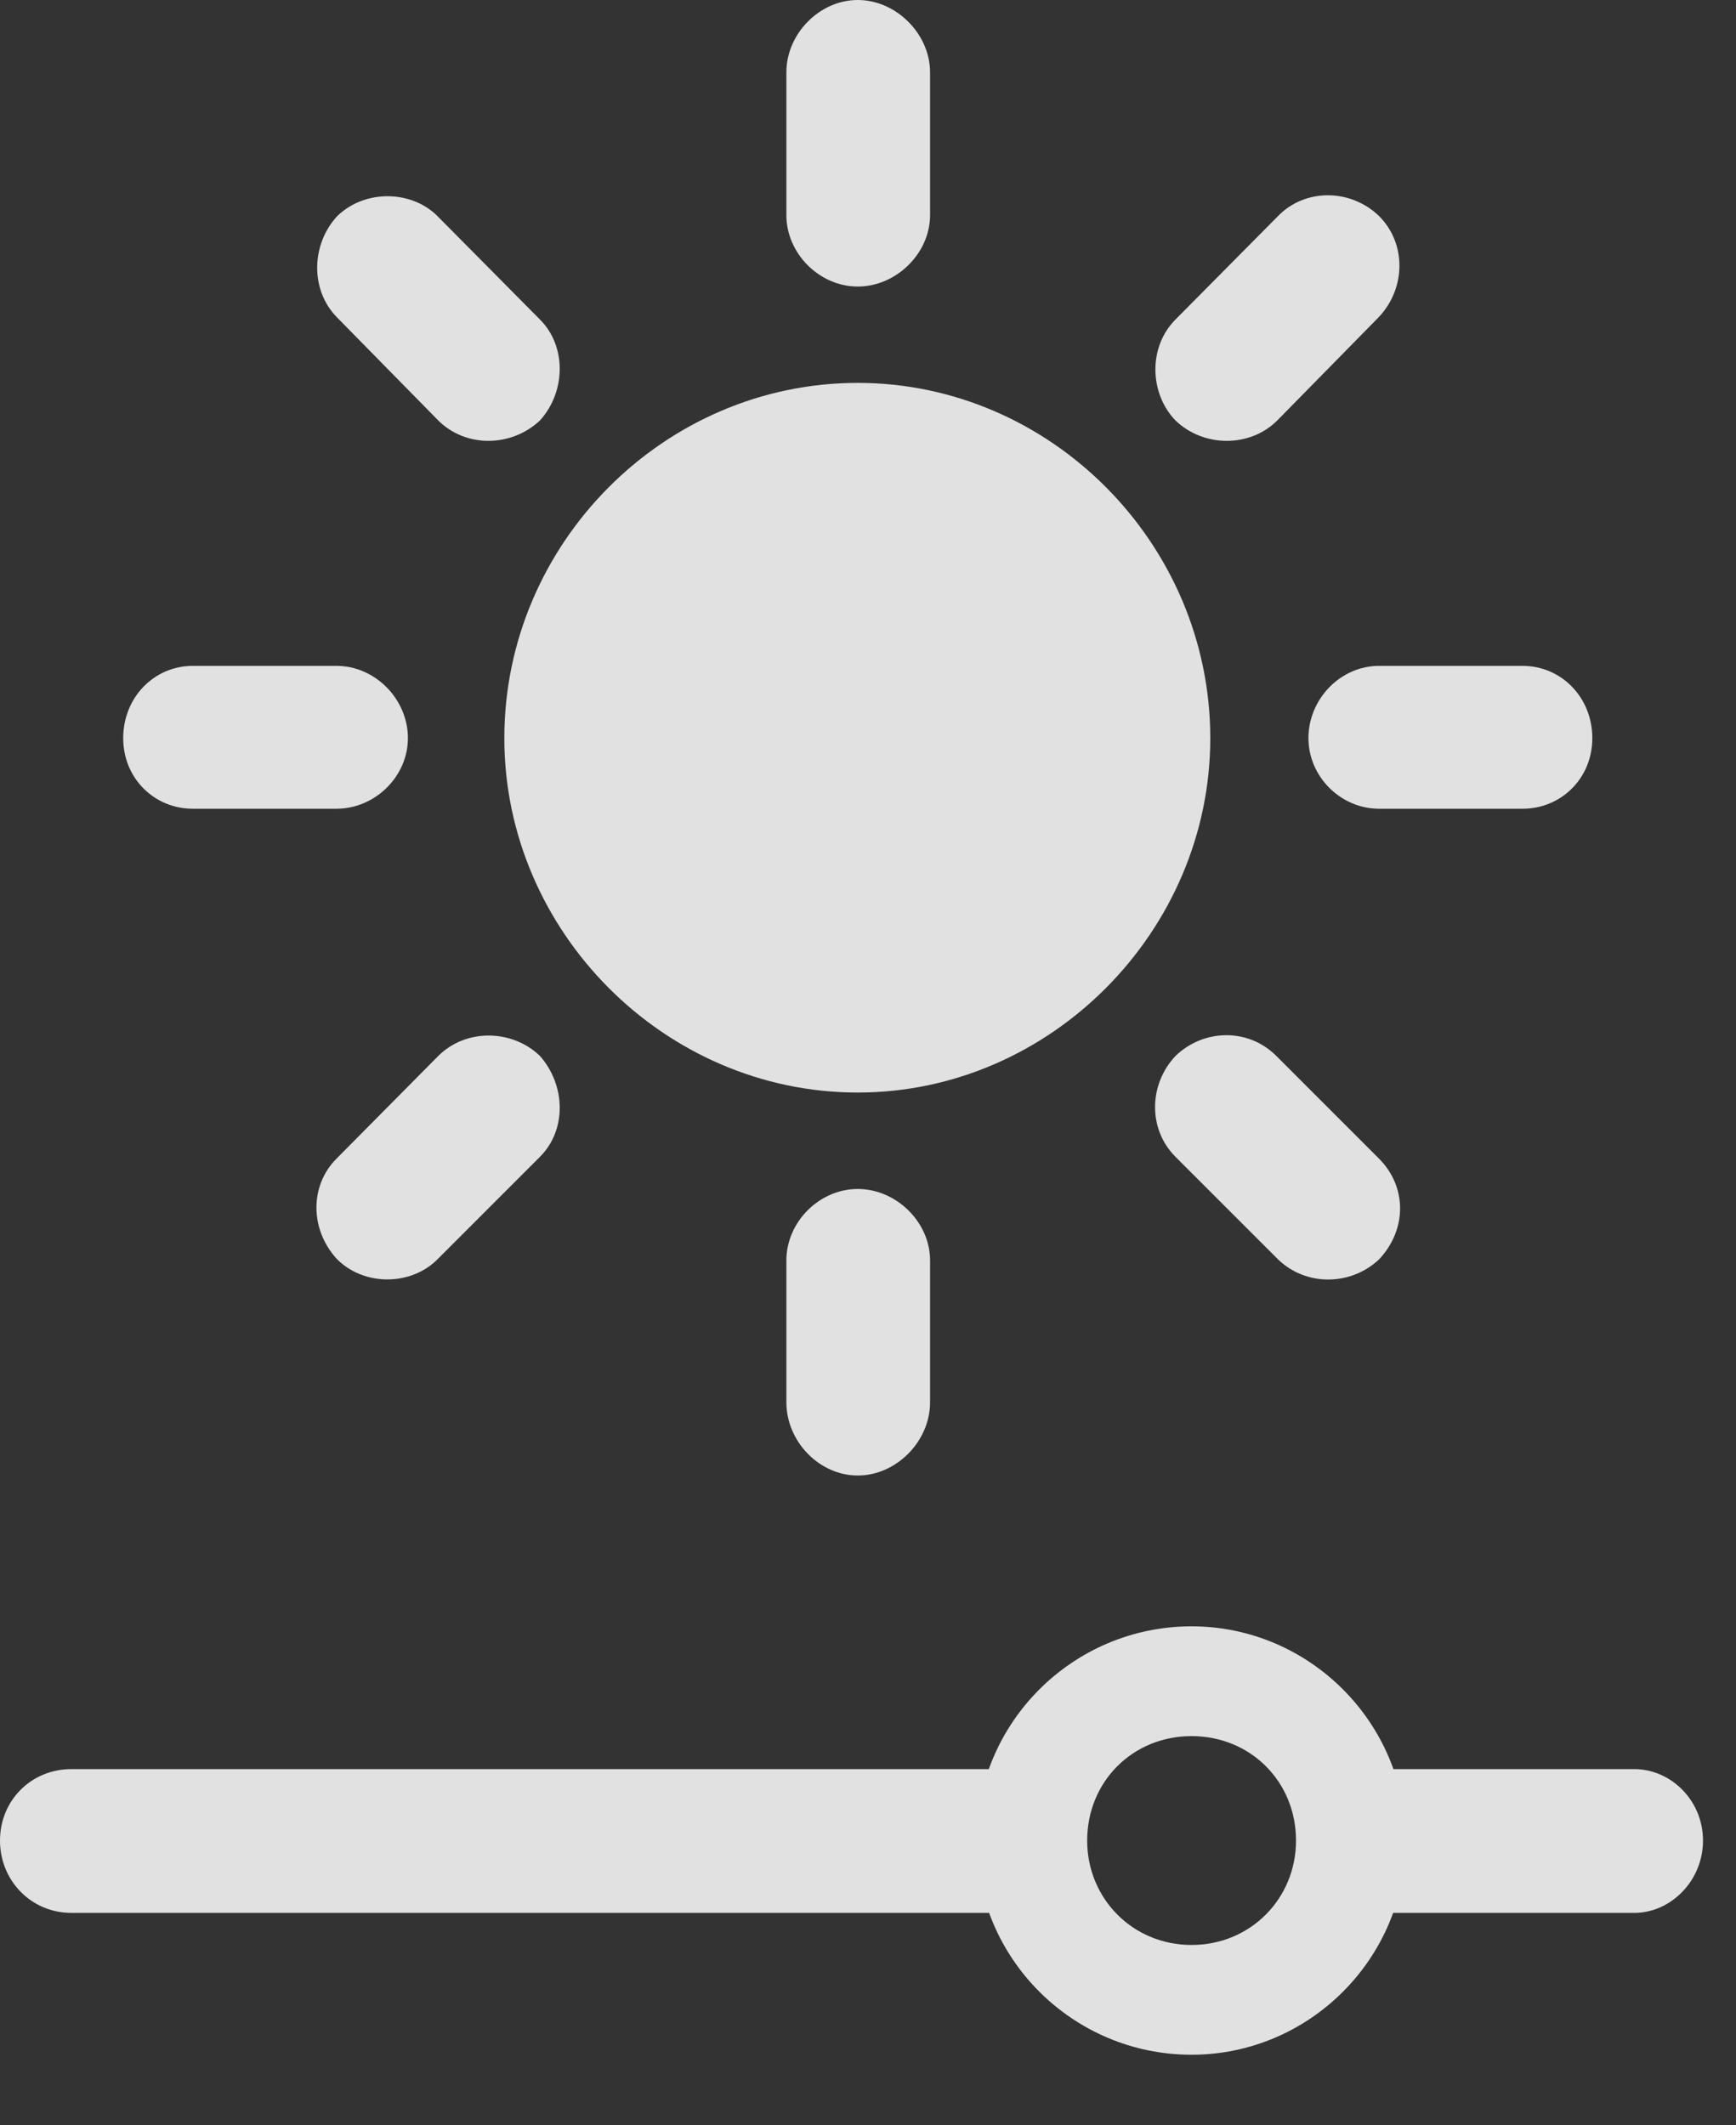 <?xml version="1.0" encoding="UTF-8"?>
<!--Generator: Apple Native CoreSVG 341-->
<!DOCTYPE svg
PUBLIC "-//W3C//DTD SVG 1.1//EN"
       "http://www.w3.org/Graphics/SVG/1.1/DTD/svg11.dtd">
<svg version="1.1" xmlns="http://www.w3.org/2000/svg" xmlns:xlink="http://www.w3.org/1999/xlink" viewBox="0 0 18.994 23.252">
 <rect x="0" y="0" width="18.994" height="23.252" fill="#333333" stroke="none"/>
 <g>
  <rect height="23.252" opacity="0" width="18.994" x="0" y="0"/>
  <path d="M13.037 22.48C14.326 22.48 15.381 21.426 15.381 20.137C15.381 18.848 14.326 17.793 13.037 17.793C11.738 17.793 10.684 18.848 10.684 20.137C10.684 21.426 11.738 22.48 13.037 22.48ZM13.037 21.279C12.393 21.279 11.895 20.771 11.895 20.137C11.895 19.492 12.393 18.994 13.037 18.994C13.682 18.994 14.18 19.492 14.18 20.137C14.18 20.771 13.682 21.279 13.037 21.279ZM11.484 19.355L0.781 19.355C0.342 19.355 0 19.697 0 20.137C0 20.576 0.342 20.928 0.781 20.928L11.484 20.928ZM17.881 19.355L14.727 19.355L14.727 20.928L17.881 20.928C18.281 20.928 18.633 20.576 18.633 20.137C18.633 19.697 18.281 19.355 17.881 19.355Z" fill="white" fill-opacity="0.85"/>
  <path d="M9.385 11.953C11.494 11.953 13.242 10.185 13.242 8.076C13.242 5.947 11.494 4.189 9.385 4.189C7.266 4.189 5.518 5.947 5.518 8.076C5.518 10.185 7.266 11.953 9.385 11.953ZM9.385 0C8.965 0 8.604 0.371 8.604 0.791L8.604 2.354C8.604 2.773 8.965 3.135 9.385 3.135C9.805 3.135 10.176 2.773 10.176 2.354L10.176 0.791C10.176 0.371 9.805 0 9.385 0ZM15.088 2.363C14.775 2.061 14.277 2.061 13.984 2.363L12.861 3.496C12.559 3.799 12.578 4.307 12.861 4.6C13.164 4.893 13.672 4.902 13.975 4.6L15.088 3.467C15.381 3.154 15.391 2.666 15.088 2.363ZM17.422 8.076C17.422 7.627 17.08 7.285 16.66 7.285L15.088 7.285C14.668 7.285 14.316 7.646 14.316 8.076C14.316 8.496 14.668 8.848 15.088 8.848L16.66 8.848C17.08 8.848 17.422 8.516 17.422 8.076ZM15.088 13.779C15.4 13.447 15.391 12.979 15.088 12.676L13.965 11.553C13.652 11.24 13.164 11.26 12.861 11.553C12.568 11.865 12.559 12.354 12.861 12.656L13.984 13.779C14.287 14.072 14.775 14.072 15.088 13.779ZM9.385 16.143C9.805 16.143 10.176 15.771 10.176 15.342L10.176 13.789C10.176 13.369 9.805 13.008 9.385 13.008C8.965 13.008 8.604 13.369 8.604 13.789L8.604 15.342C8.604 15.771 8.965 16.143 9.385 16.143ZM3.682 13.77C3.975 14.072 4.492 14.072 4.785 13.779L5.908 12.656C6.201 12.363 6.191 11.875 5.908 11.553C5.605 11.26 5.098 11.25 4.795 11.553L3.682 12.676C3.389 12.969 3.389 13.447 3.682 13.77ZM1.348 8.076C1.348 8.516 1.689 8.848 2.109 8.848L3.682 8.848C4.102 8.848 4.463 8.496 4.463 8.076C4.463 7.646 4.102 7.285 3.682 7.285L2.109 7.285C1.689 7.285 1.348 7.627 1.348 8.076ZM3.691 2.363C3.408 2.666 3.389 3.164 3.682 3.467L4.795 4.6C5.098 4.902 5.596 4.893 5.908 4.6C6.191 4.287 6.201 3.789 5.908 3.496L4.785 2.363C4.502 2.08 3.994 2.07 3.691 2.363Z" fill="white" fill-opacity="0.85"/>
 </g>
</svg>
